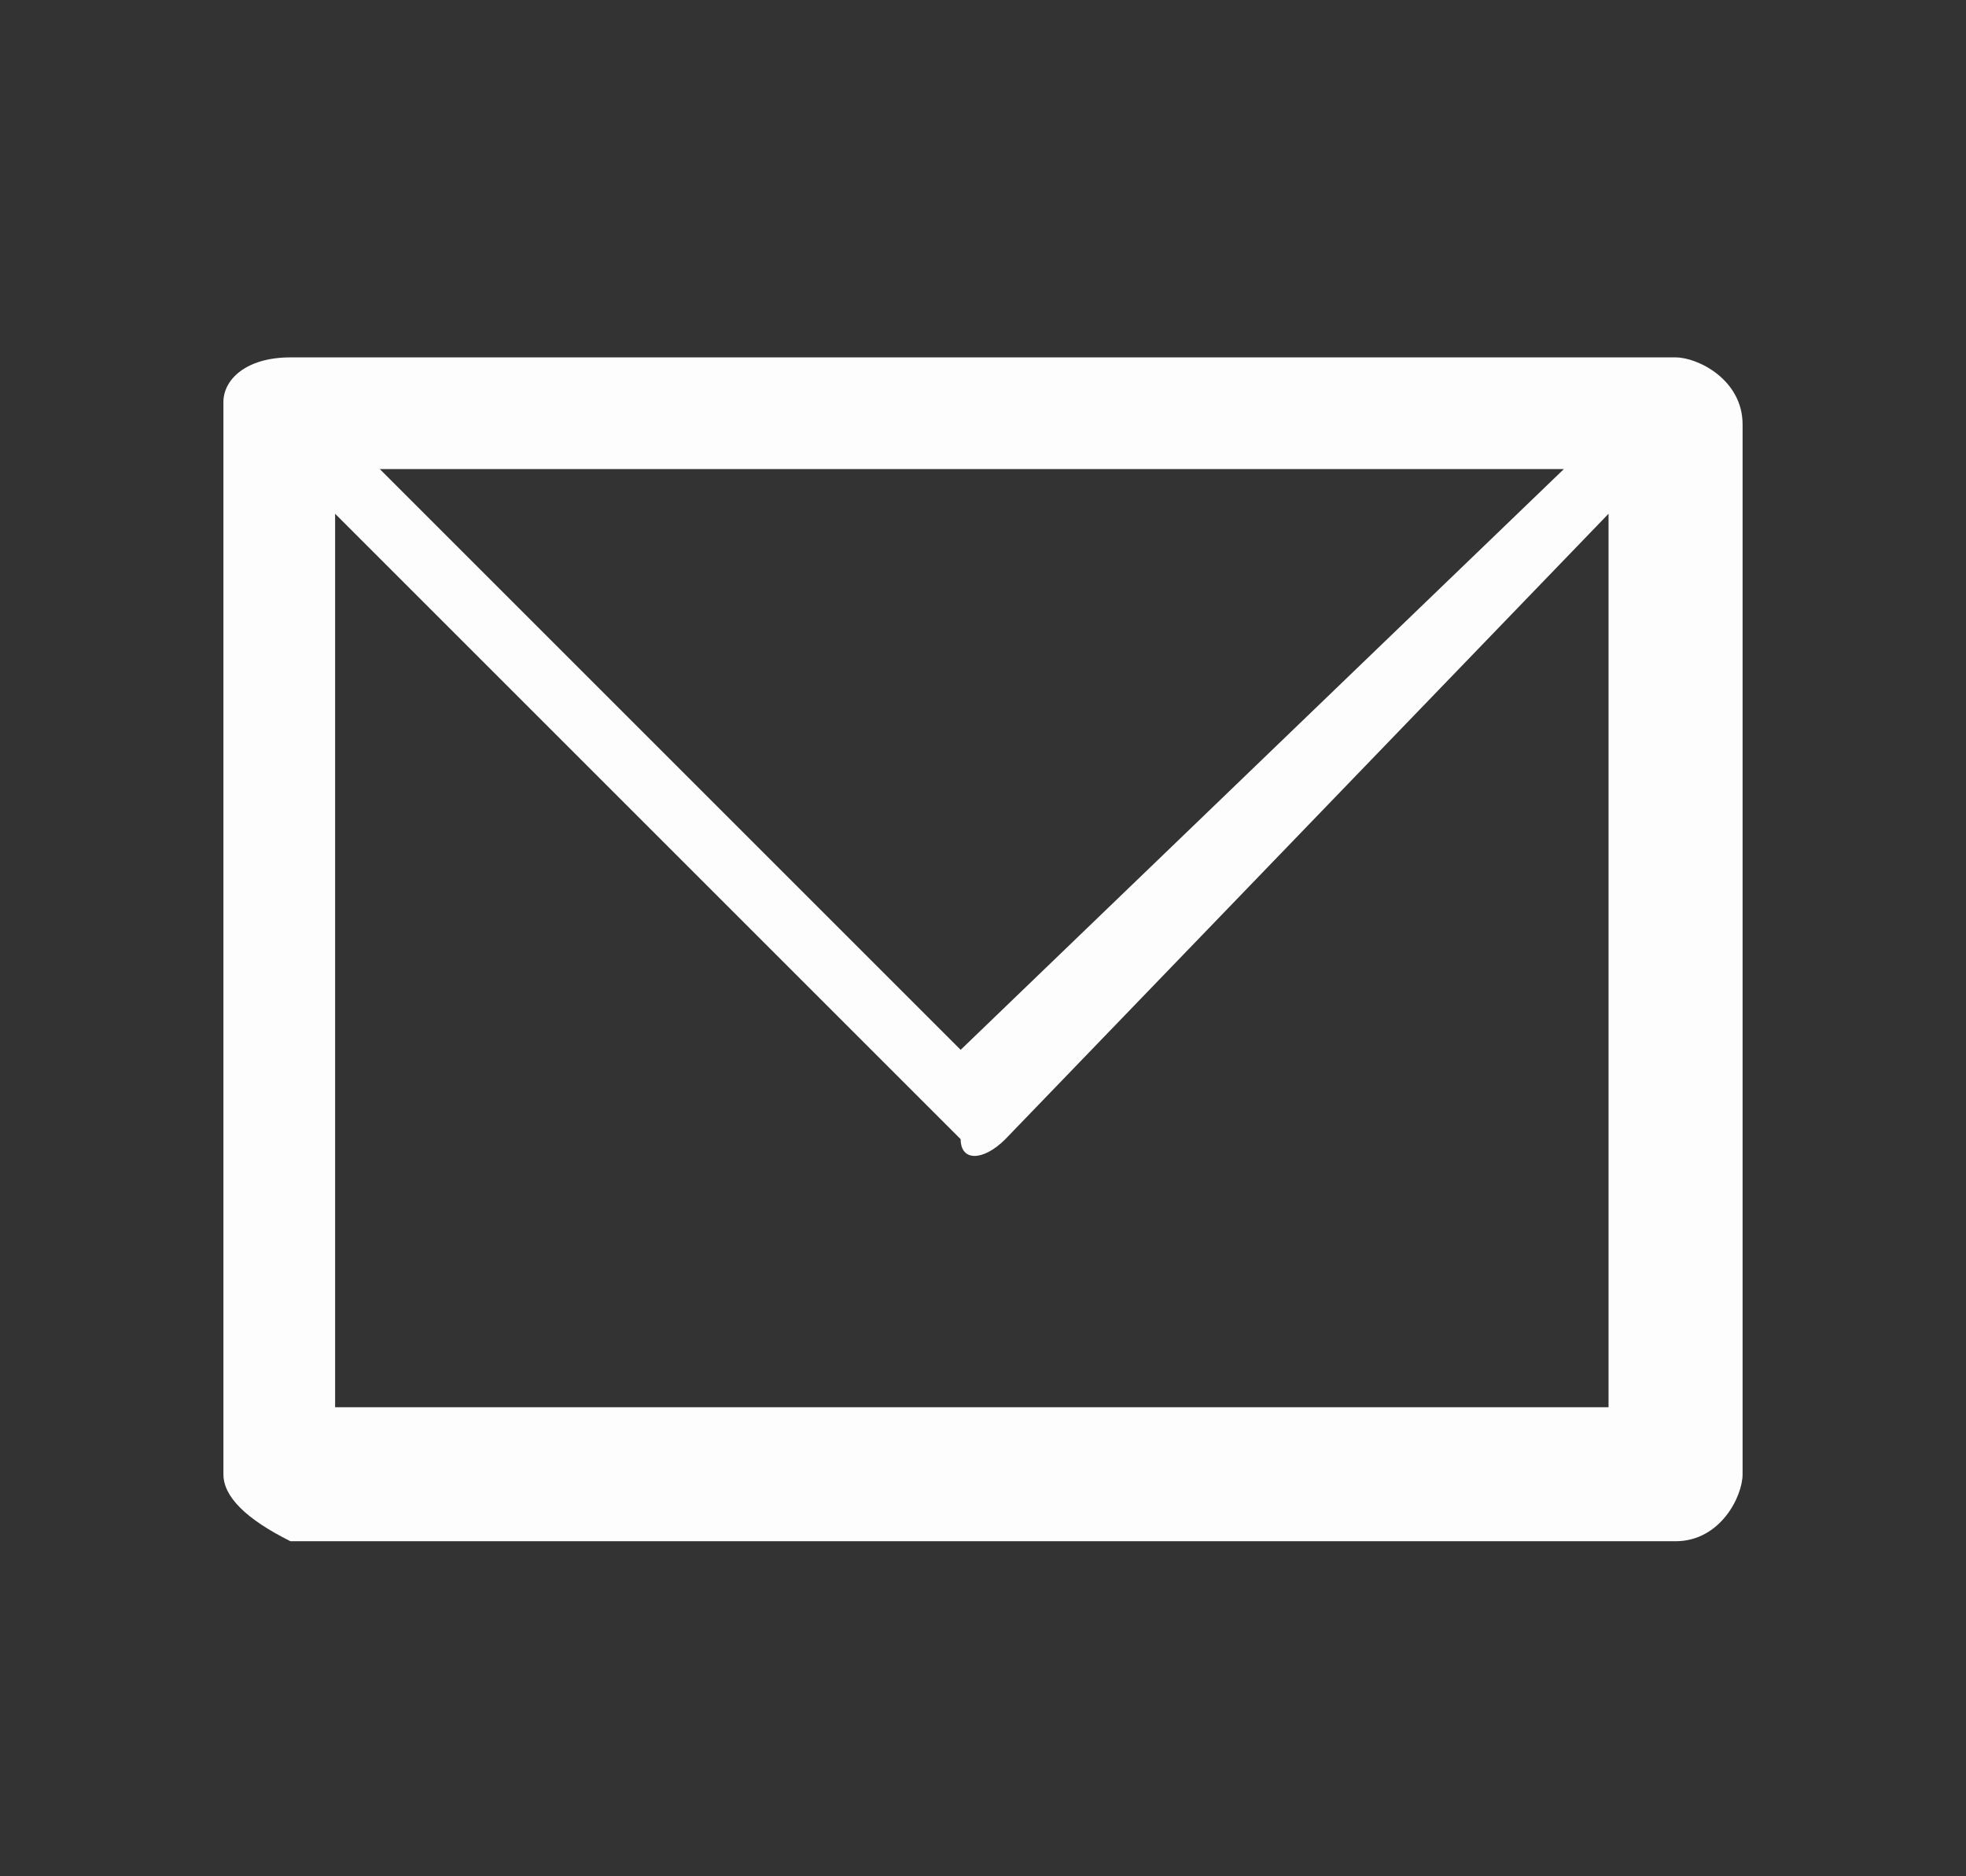 <?xml version="1.0" encoding="utf-8"?>
<!-- Generator: Adobe Illustrator 19.2.1, SVG Export Plug-In . SVG Version: 6.00 Build 0)  -->
<svg version="1.1" id="Layer_1" xmlns="http://www.w3.org/2000/svg" xmlns:xlink="http://www.w3.org/1999/xlink" x="0px" y="0px"
	 viewBox="0 0 8.8 8.4" style="enable-background:new 0 0 8.8 8.4;" xml:space="preserve">
<rect x="0" y="0" width="8.8" height="8.4" fill="#333333" stroke="none"/>
<style type="text/css">
	.st0{fill:#FDFDFE;}
</style>
<path class="st0" d="M1.3,1.6L1.3,1.6h6.2c0.1,0,0.3,0.1,0.3,0.3v0v4.7c0,0.1-0.1,0.3-0.3,0.3h0H1.3C1.1,6.8,1,6.7,1,6.6v0V1.8
	C1,1.7,1.1,1.6,1.3,1.6L1.3,1.6z M7.2,2.3L4.5,5.1c-0.1,0.1-0.2,0.1-0.2,0L1.5,2.3v4h5.7V2.3L7.2,2.3z M7,2.1H1.7l2.6,2.6L7,2.1z"/>
</svg>
